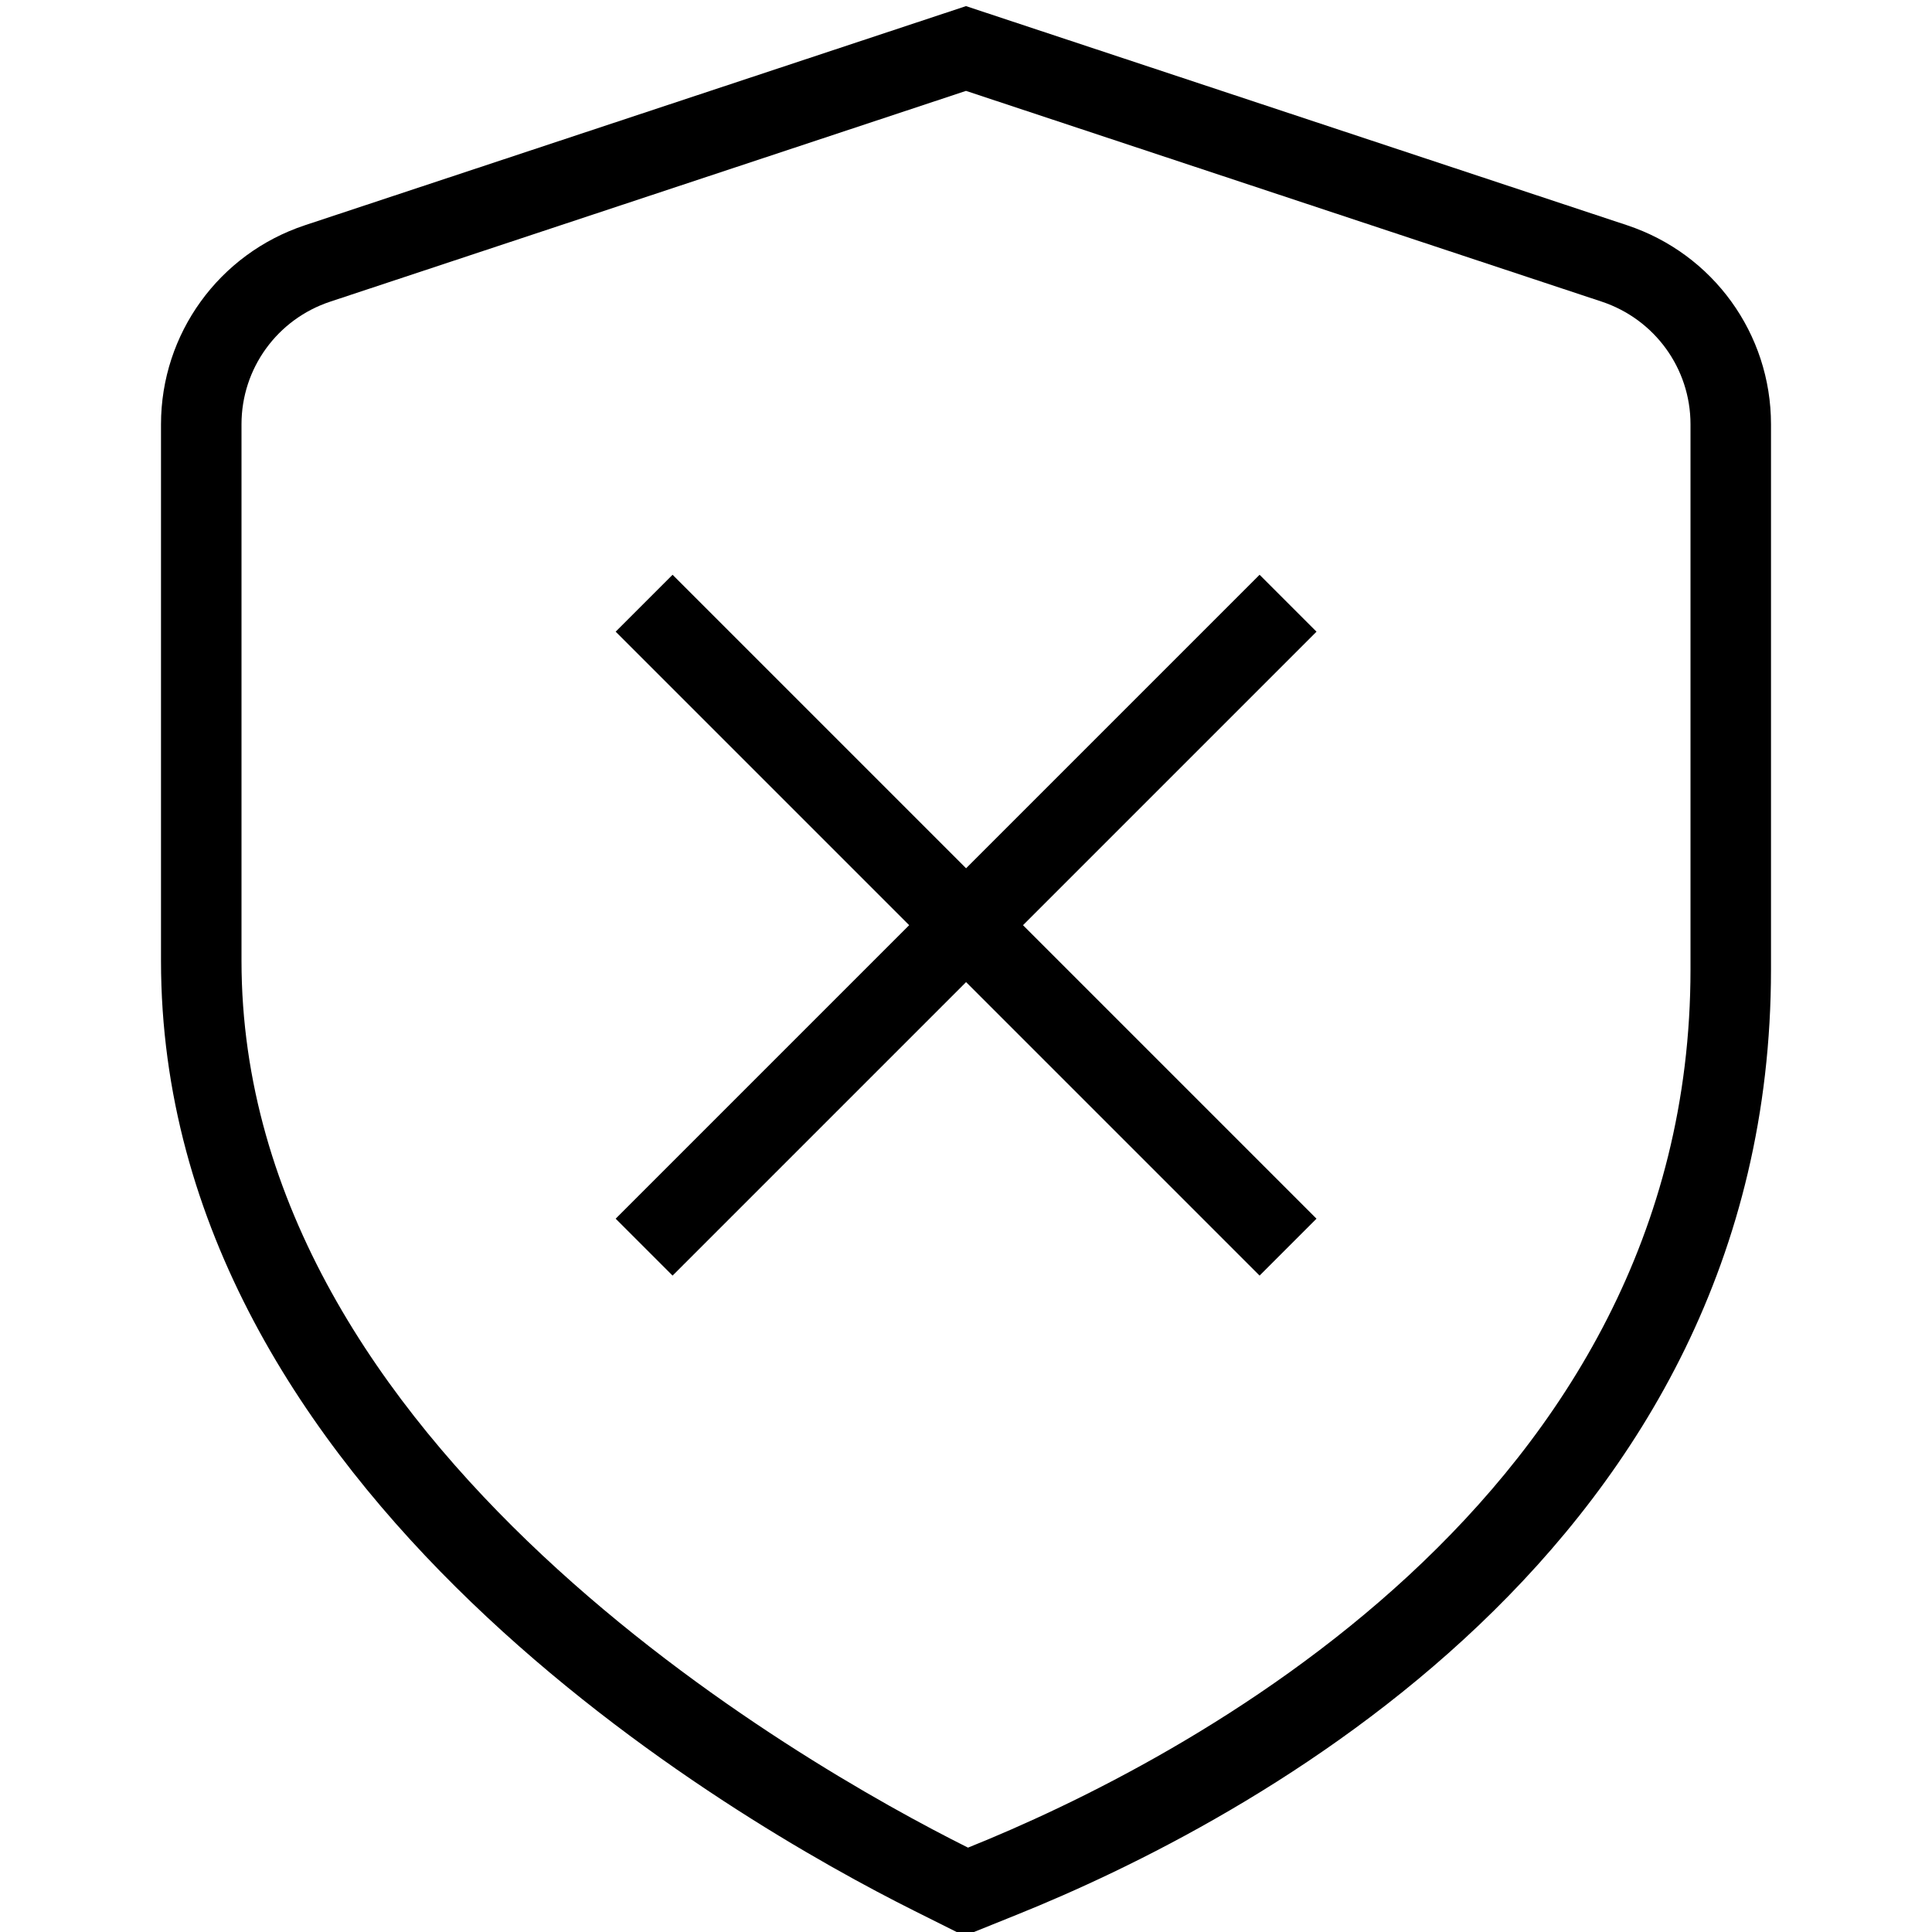 <?xml version="1.0" encoding="UTF-8"?>
<svg xmlns="http://www.w3.org/2000/svg" id="Layer_1" data-name="Layer 1" viewBox="0 0 24 24">
  <path d="m20.212,2.798L12,.076,3.788,2.798c-1.069.355-1.788,1.349-1.788,2.473v6.664c0,6.611,7.16,10.703,9.354,11.8l.626.313.65-.262c2.817-1.133,9.37-4.545,9.37-11.744v-6.771c0-1.125-.719-2.118-1.788-2.473Zm.788,9.244c0,6.589-6.346,9.854-8.975,10.91-2.065-1.032-9.025-4.98-9.025-11.018v-6.664c0-.692.443-1.305,1.103-1.523l7.897-2.618,7.897,2.618c.659.219,1.103.831,1.103,1.523v6.771Zm-4.646-4.195l-3.646,3.646,3.646,3.646-.707.707-3.646-3.646-3.646,3.646-.707-.707,3.646-3.646-3.646-3.646.707-.707,3.646,3.646,3.646-3.646.707.707Z"/>
</svg>
